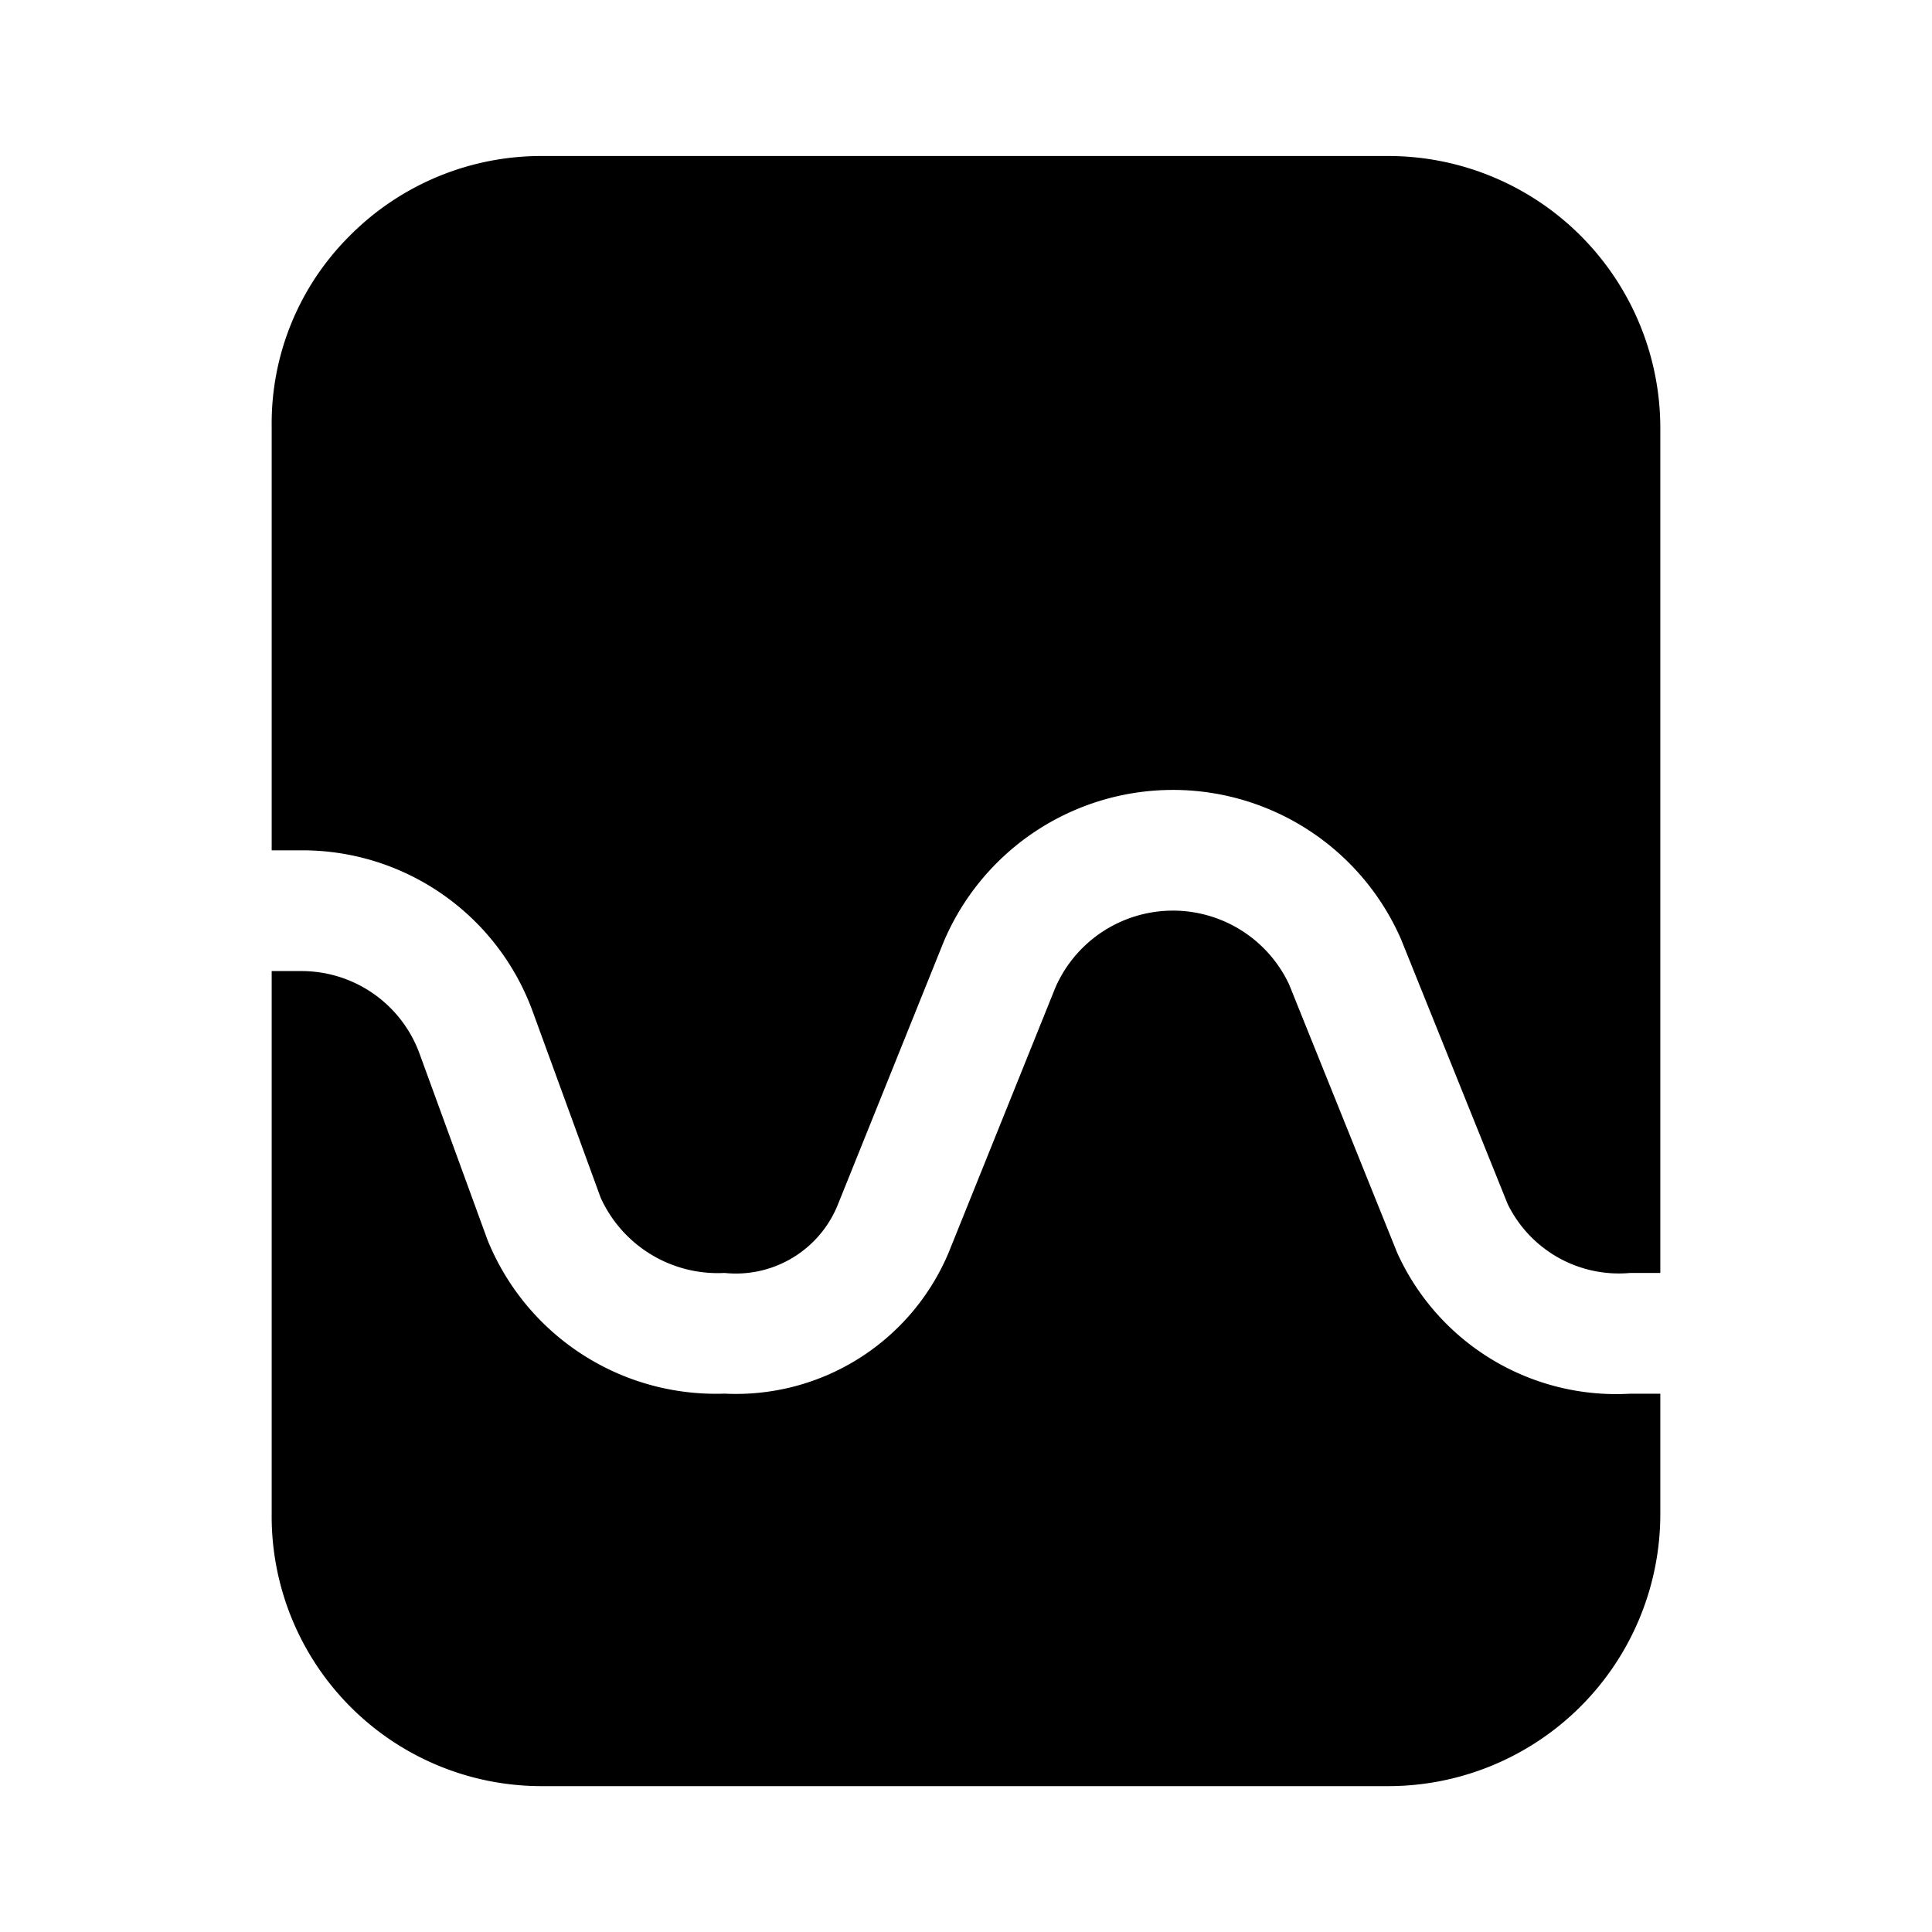 <svg xmlns="http://www.w3.org/2000/svg" width="32" height="32" viewBox="0 0 32 32"><path d="M5 14.084a4.06 4.06 0 0 1 3.825 2.675l1.123 3.077A2.13 2.13 0 0 0 12 21.084a1.82 1.82 0 0 0 1.882-1.143l1.746-4.336a4.123 4.123 0 0 1 7.576-.052l1.767 4.388A2.05 2.05 0 0 0 27 21.084h.5v-14a4.507 4.507 0 0 0-4.506-4.5H8.98a4.47 4.47 0 0 0-3.2 1.334A4.38 4.38 0 0 0 4.5 7.065v7.019zM27 23.084a3.98 3.98 0 0 1-3.861-2.341l-1.788-4.439a2.125 2.125 0 0 0-3.87.052l-1.767 4.387A3.82 3.82 0 0 1 12 23.083a4.08 4.08 0 0 1-3.925-2.545l-1.129-3.094A2.08 2.08 0 0 0 5 16.084h-.5v8.975a4.47 4.47 0 0 0 4.48 4.525h14.015a4.507 4.507 0 0 0 4.505-4.5v-2z"/></svg>